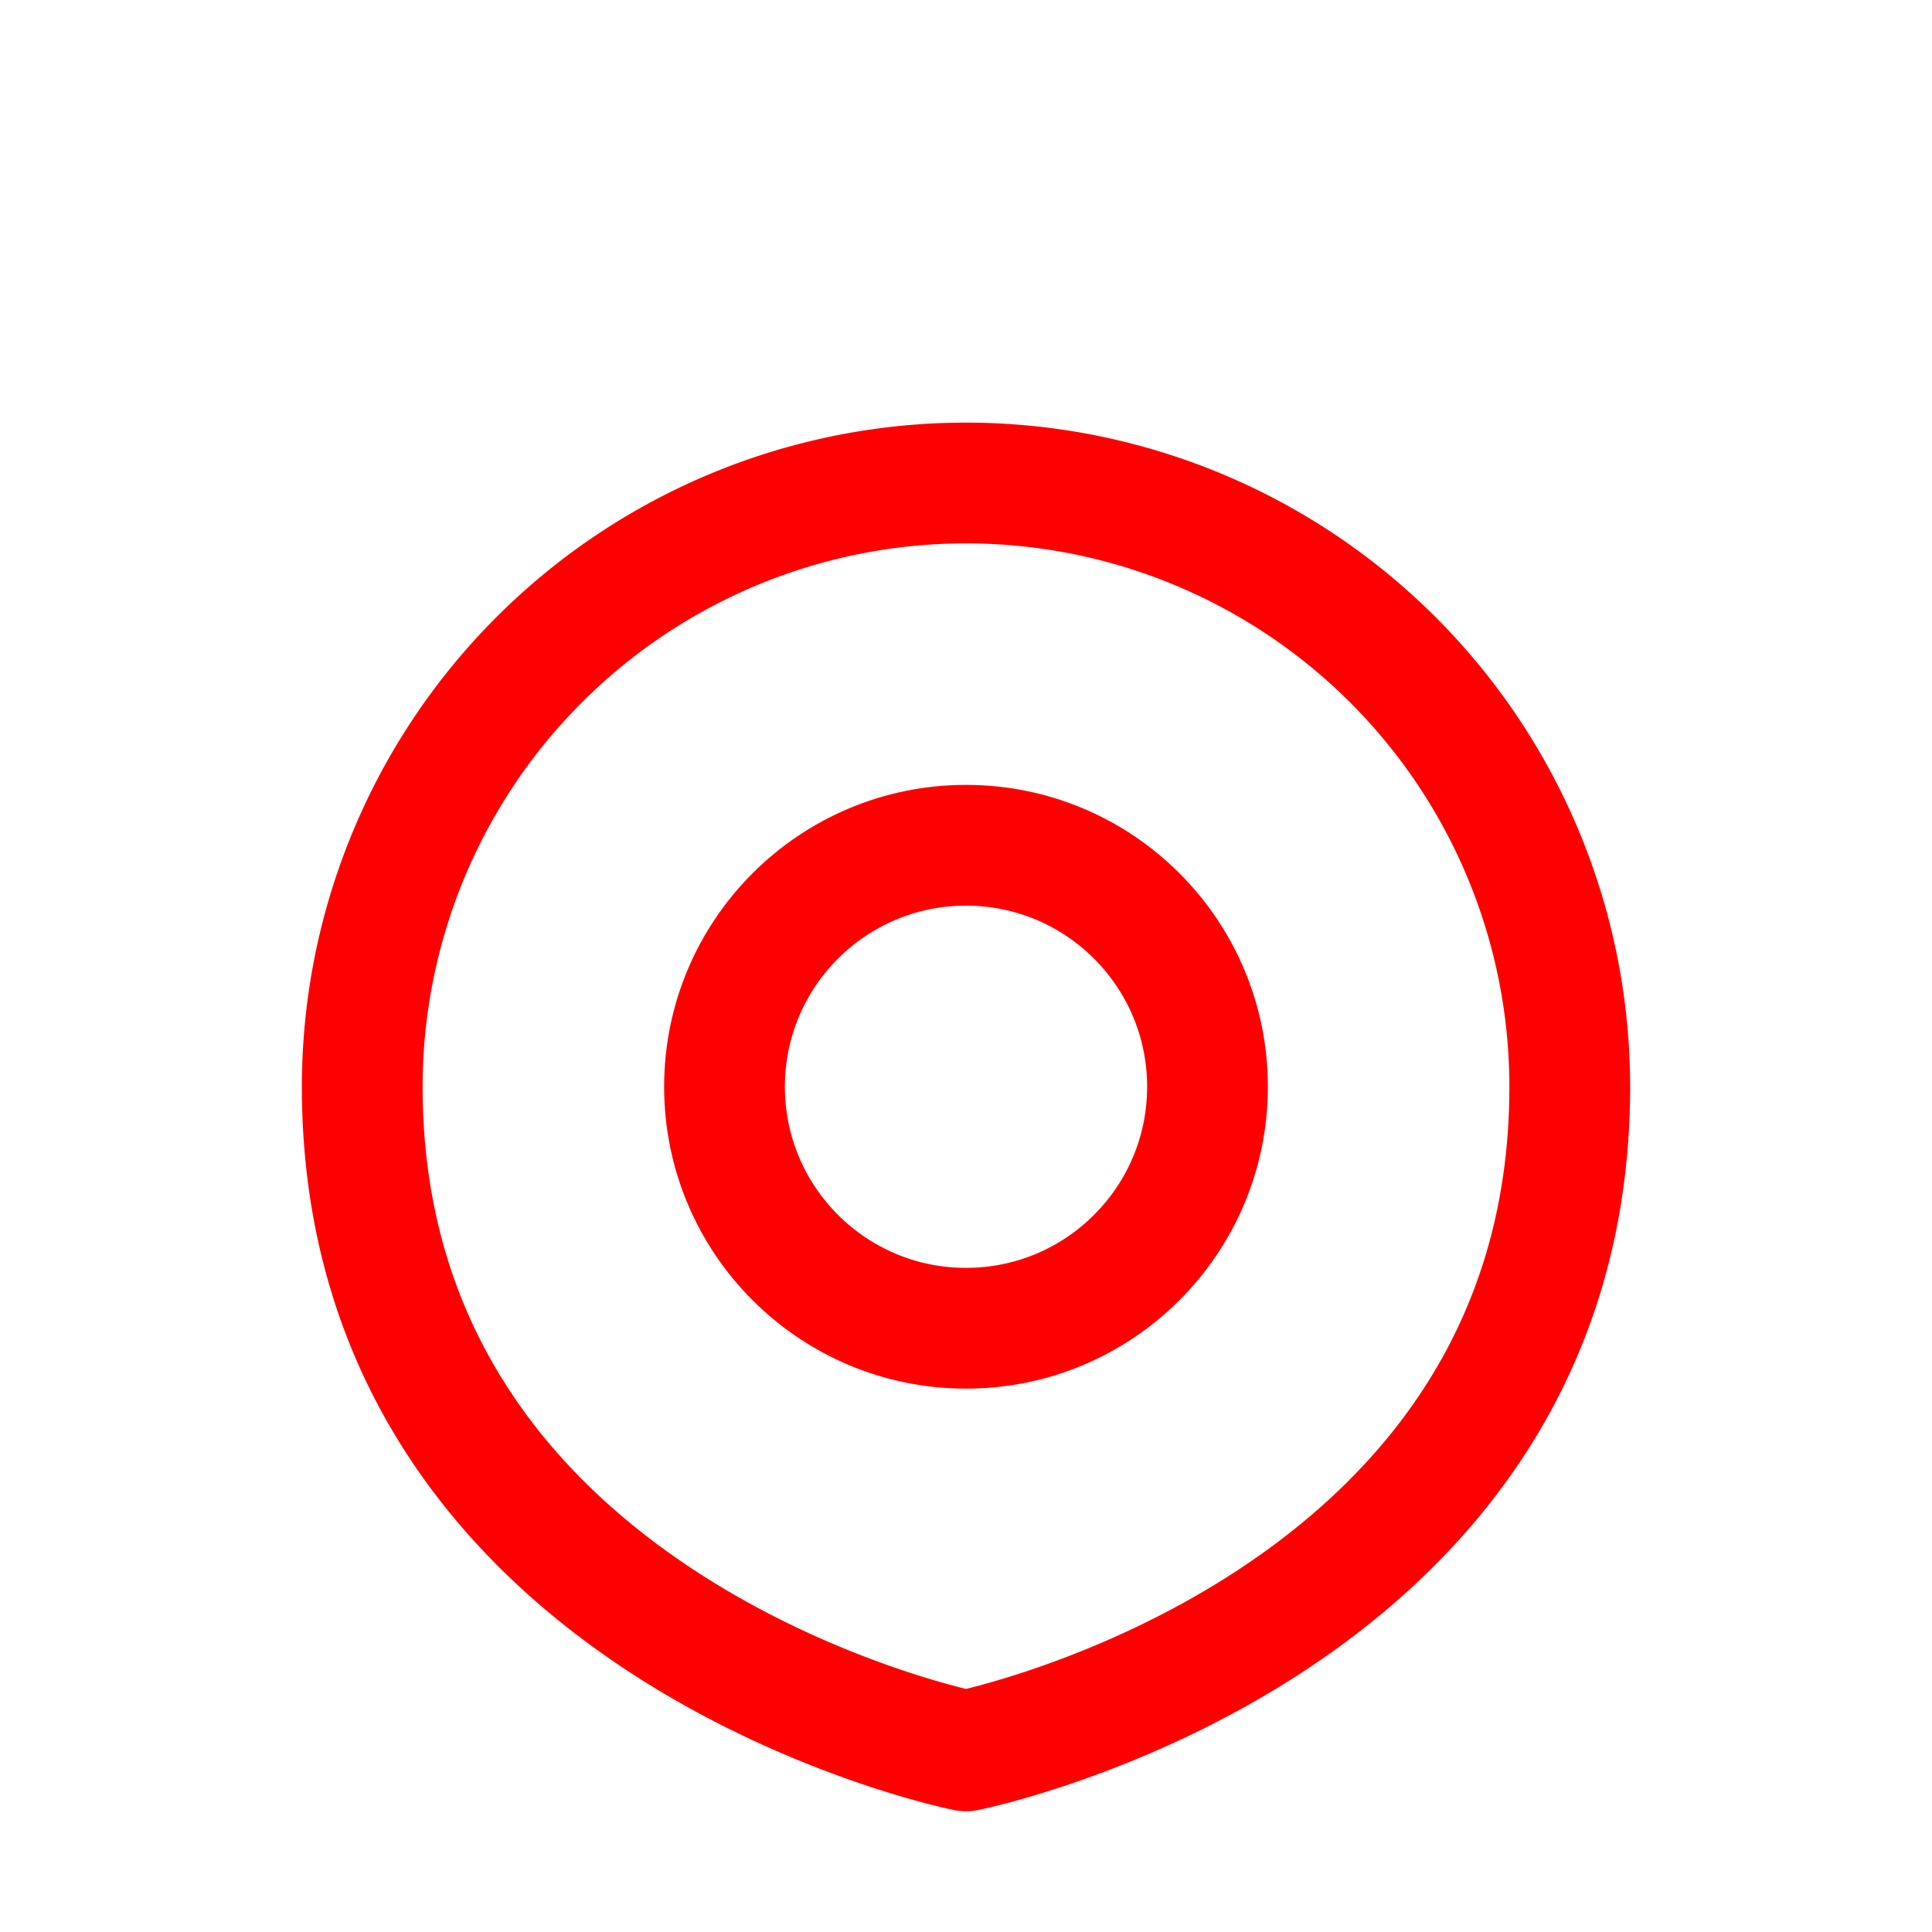 <?xml version="1.0" encoding="UTF-8"?><svg width="256px" height="256px" stroke-width="16" viewBox="0 0 256 256" xmlns="http://www.w3.org/2000/svg">
<path d="M208,144c0,72-80,88-80,88s-80-16-80-88a80,80,0,0,1,160,0Z" fill="none" stroke="#ff0000" stroke-linecap="round" stroke-linejoin="round"/>
<circle cx="128" cy="144" r="32" fill="none" stroke="#ff0000" stroke-linecap="round" stroke-linejoin="round"/>
</svg>